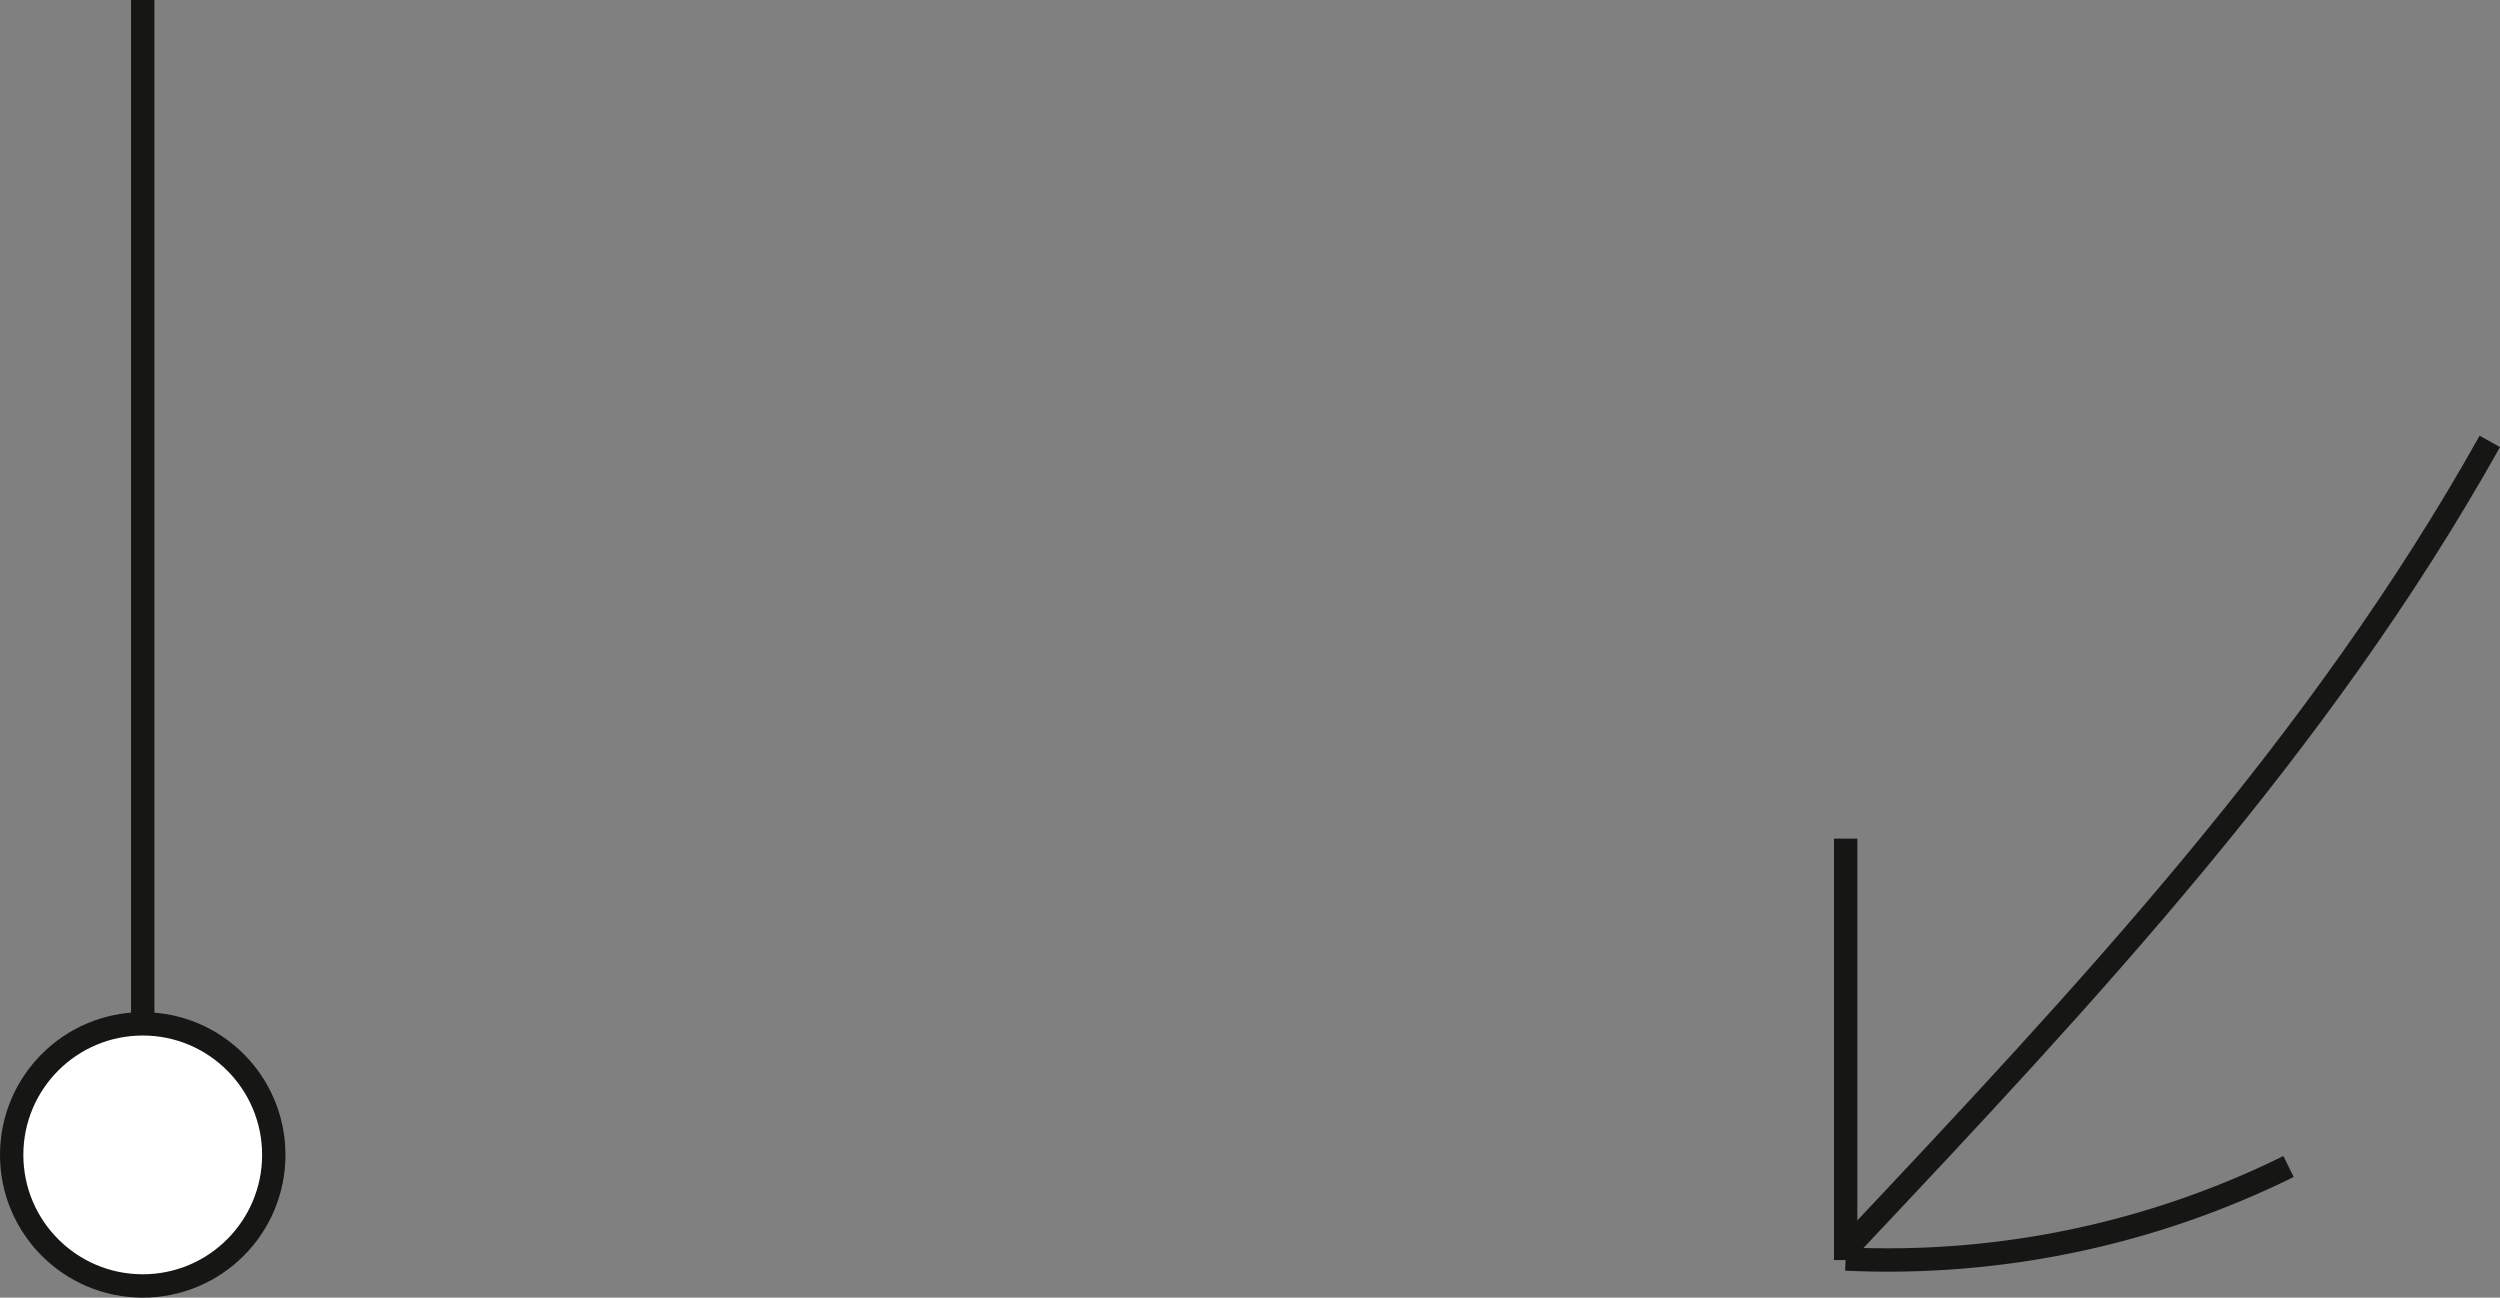 <svg xmlns="http://www.w3.org/2000/svg" width="107.057" height="55.569" viewBox="0 0 107.057 55.569"><rect x="0" y="0" width="107.057" height="55.569" fill="#808080" stroke="none"/><g transform="translate(-181.321 -2119.198)"><path d="M287.941,2138.1c-7.288,13.032-17.374,23.777-27.35,34.372" fill="none" stroke="#161615" stroke-miterlimit="10" stroke-width="1"/><path d="M260.357,2173.158V2155.11" fill="none" stroke="#161615" stroke-miterlimit="10" stroke-width="1"/><path d="M260.357,2173.112a38.752,38.752,0,0,0,18.966-3.961" fill="none" stroke="#161615" stroke-miterlimit="10" stroke-width="1"/><circle cx="5.612" cy="5.612" r="5.612" transform="translate(181.821 2163.042)" fill="#fff" stroke="#161615" stroke-miterlimit="10" stroke-width="1"/><line y2="43.768" transform="translate(187.433 2119.198)" fill="#fff" stroke="#161615" stroke-miterlimit="10" stroke-width="1"/></g></svg>